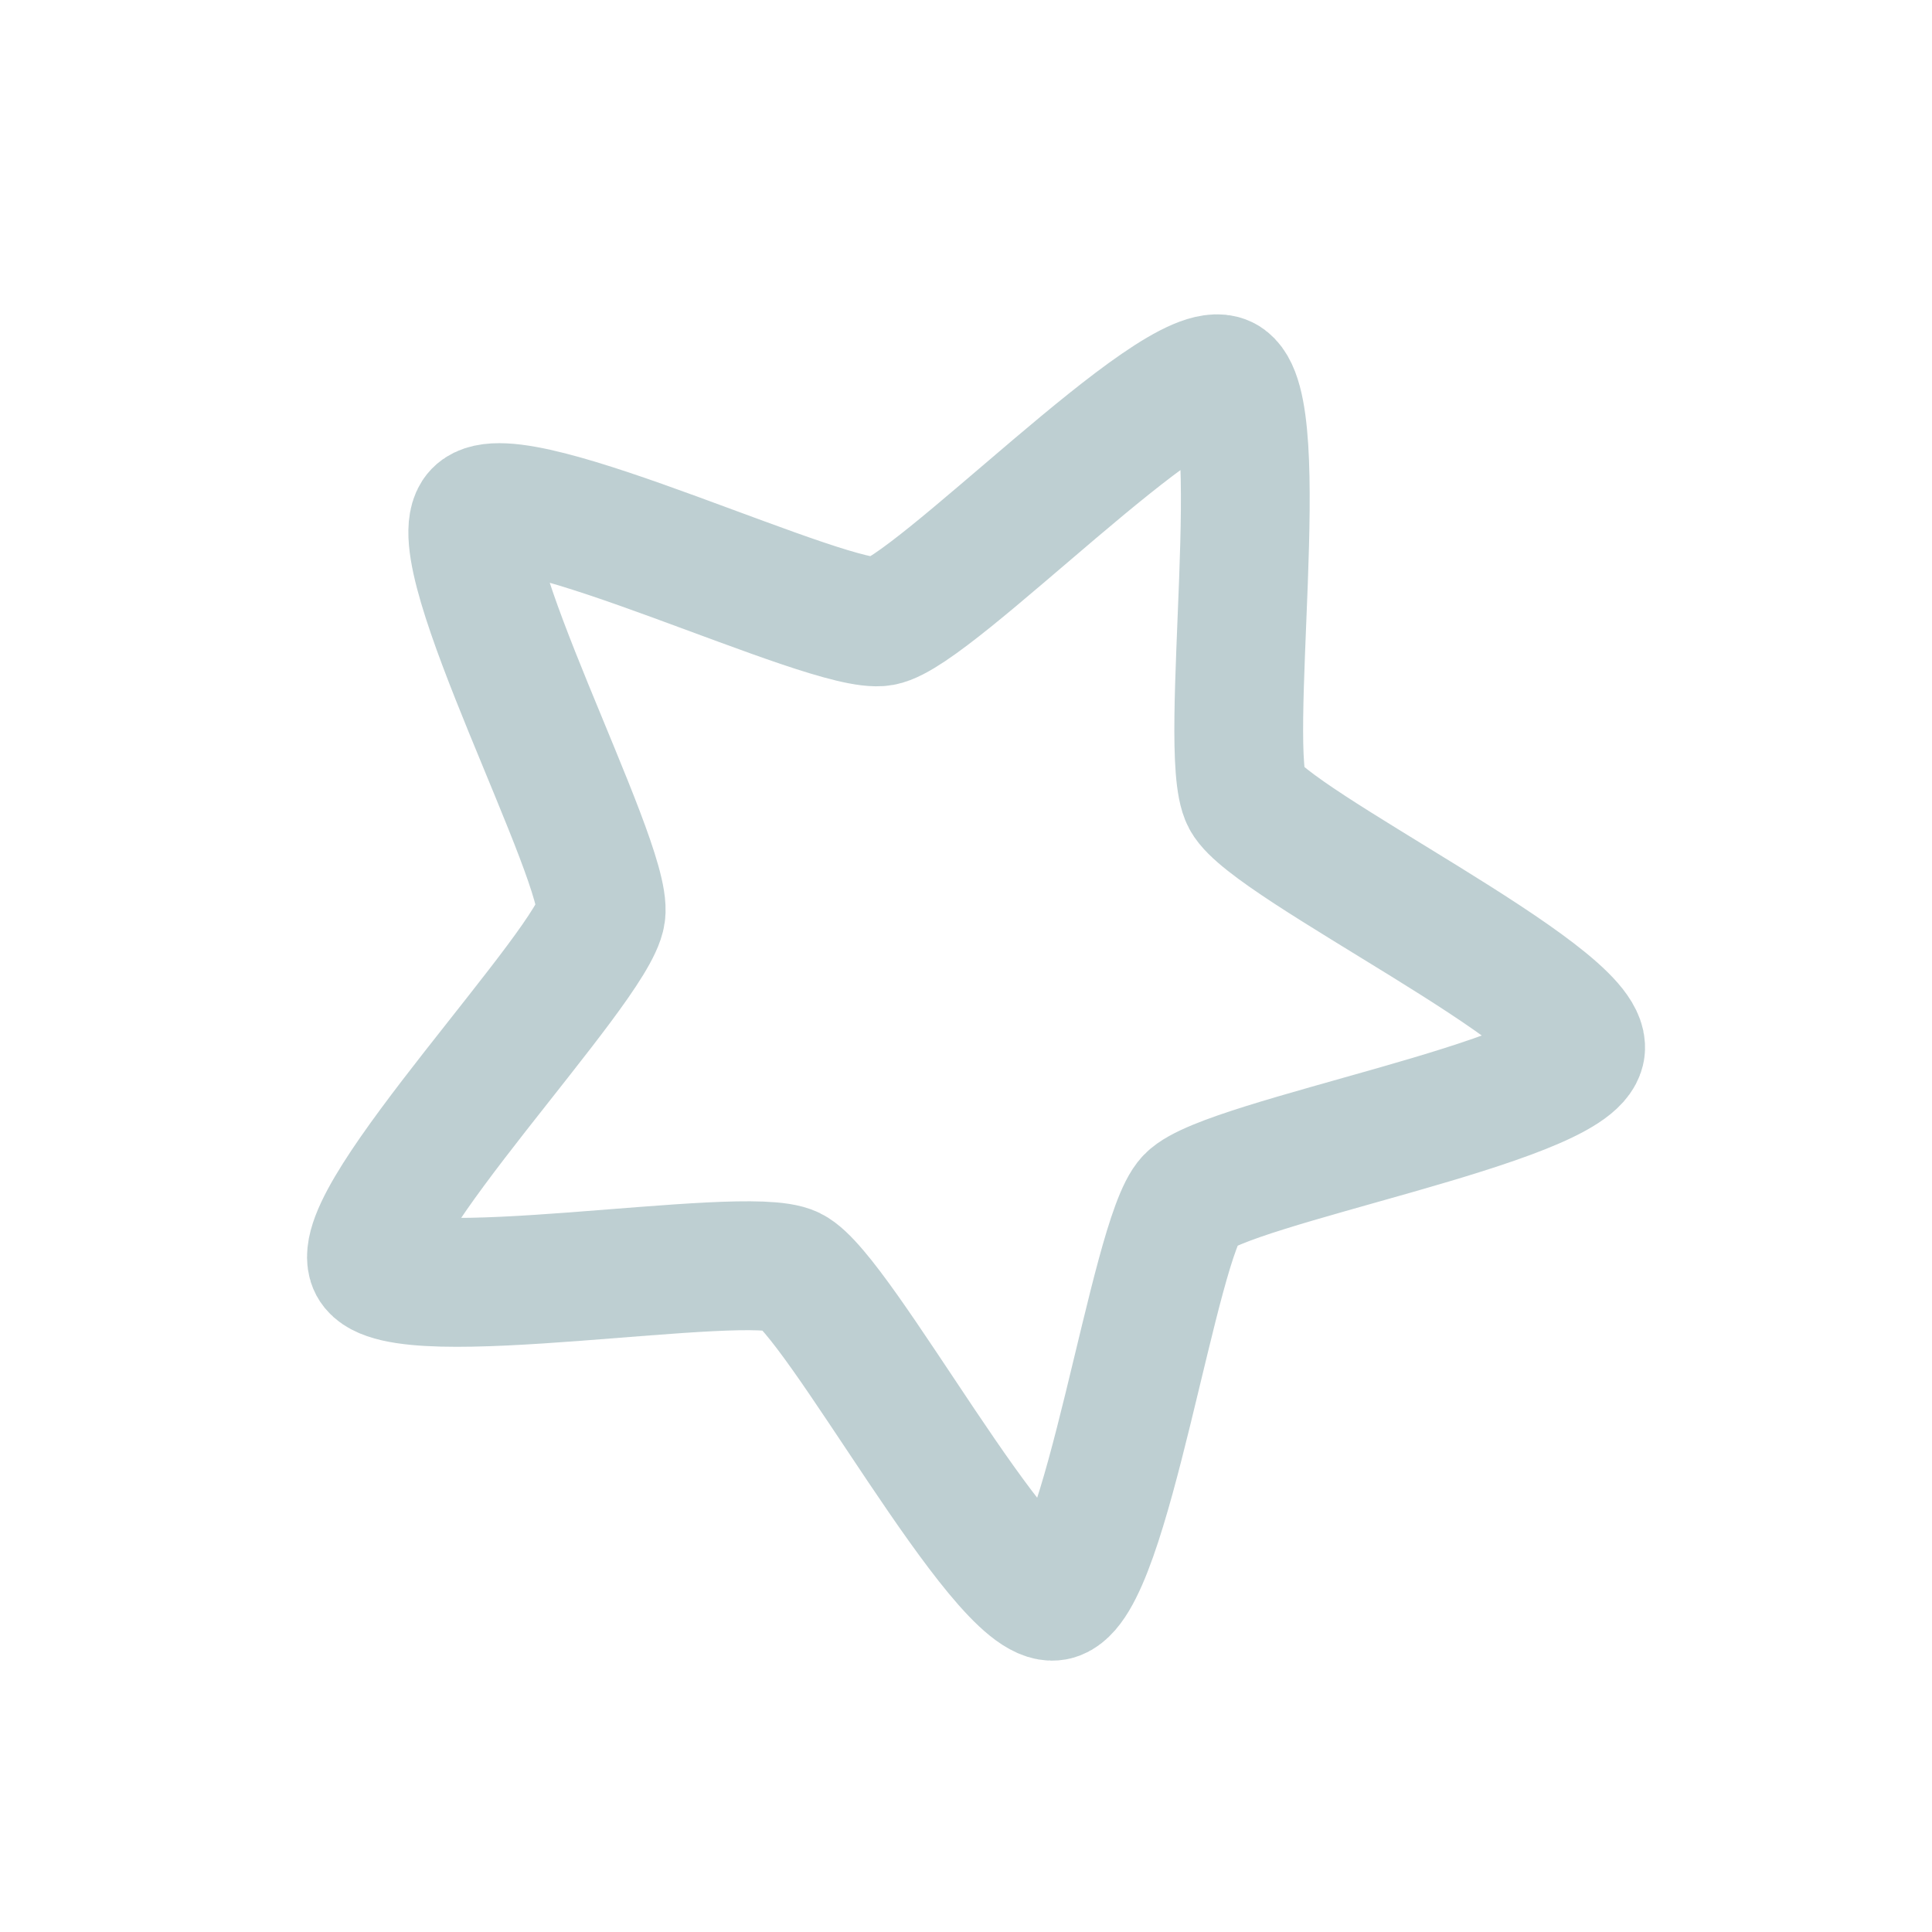 <?xml version="1.0" encoding="UTF-8" standalone="no"?>
<!-- Created with Inkscape (http://www.inkscape.org/) -->

<svg
   xmlns:dc="http://purl.org/dc/elements/1.1/"
   xmlns:cc="http://creativecommons.org/ns#"
   xmlns:rdf="http://www.w3.org/1999/02/22-rdf-syntax-ns#"
   xmlns:svg="http://www.w3.org/2000/svg"
   xmlns="http://www.w3.org/2000/svg"
   xmlns:sodipodi="http://sodipodi.sourceforge.net/DTD/sodipodi-0.dtd"
   xmlns:inkscape="http://www.inkscape.org/namespaces/inkscape"
   width="30"
   height="30"
   id="svg14121"
   version="1.1"
   inkscape:version="0.92.4 (5da689c313, 2019-01-14)"
   sodipodi:docname="quickaccess.svg">
  <defs
     id="defs14123" />
  <sodipodi:namedview
     id="base"
     pagecolor="#ffffff"
     bordercolor="#000000"
     borderopacity="1"
     inkscape:pageopacity="0.4"
     inkscape:pageshadow="2"
     inkscape:zoom="4.0000002"
     inkscape:cx="78.437269"
     inkscape:cy="2.9223377"
     inkscape:document-units="px"
     inkscape:current-layer="layer1"
     showgrid="false"
     inkscape:window-width="1920"
     inkscape:window-height="1026"
     inkscape:window-x="0"
     inkscape:window-y="0"
     inkscape:window-maximized="1"
     inkscape:snap-grids="false"
     inkscape:lockguides="true">
    <inkscape:grid
       type="xygrid"
       id="grid14207"
       empspacing="5"
       visible="true"
       enabled="true"
       snapvisiblegridlinesonly="true" />
  </sodipodi:namedview>
  <g
     inkscape:label="Layer 1"
     inkscape:groupmode="layer"
     id="layer1"
     transform="translate(-253.615,-471.302)">
    <path
       sodipodi:type="star"
       style="fill:none;stroke:#BECFD2;stroke-width:3.179;stroke-linecap:round;stroke-linejoin:round;stroke-miterlimit:4;stroke-opacity:1;stroke-dasharray:none;display:inline"
       id="path12044-7"
       sodipodi:sides="5"
       sodipodi:cx="-151.75"
       sodipodi:cy="780.09003"
       sodipodi:r1="15.91383"
       sodipodi:r2="8.5015888"
       sodipodi:arg1="0.78539816"
       sodipodi:arg2="1.4137167"
       inkscape:flatsided="false"
       inkscape:rounded="0.12527681"
       inkscape:randomized="0"
       d="m -140.497,791.343 c -0.915,0.915 -8.645,-3.058 -9.923,-2.856 -1.278,0.202 -7.402,6.37 -8.555,5.782 -1.153,-0.587 0.237,-9.167 -0.35,-10.32 -0.587,-1.153 -8.345,-5.071 -8.143,-6.349 0.202,-1.278 8.792,-2.607 9.706,-3.522 0.915,-0.915 2.244,-9.504 3.522,-9.706 1.278,-0.202 5.197,7.556 6.349,8.143 1.153,0.587 9.732,-0.802 10.32,0.35 0.587,1.153 -5.58,7.277 -5.782,8.555 -0.202,1.278 3.771,9.008 2.856,9.923 z"
       transform="matrix(0.502,-0.38,0.379,0.502,48.768,36.951)"
       inkscape:export-filename="/Users/hylkebons/mit.png"
       inkscape:export-xdpi="300"
       inkscape:export-ydpi="300" />
  </g>
</svg>
